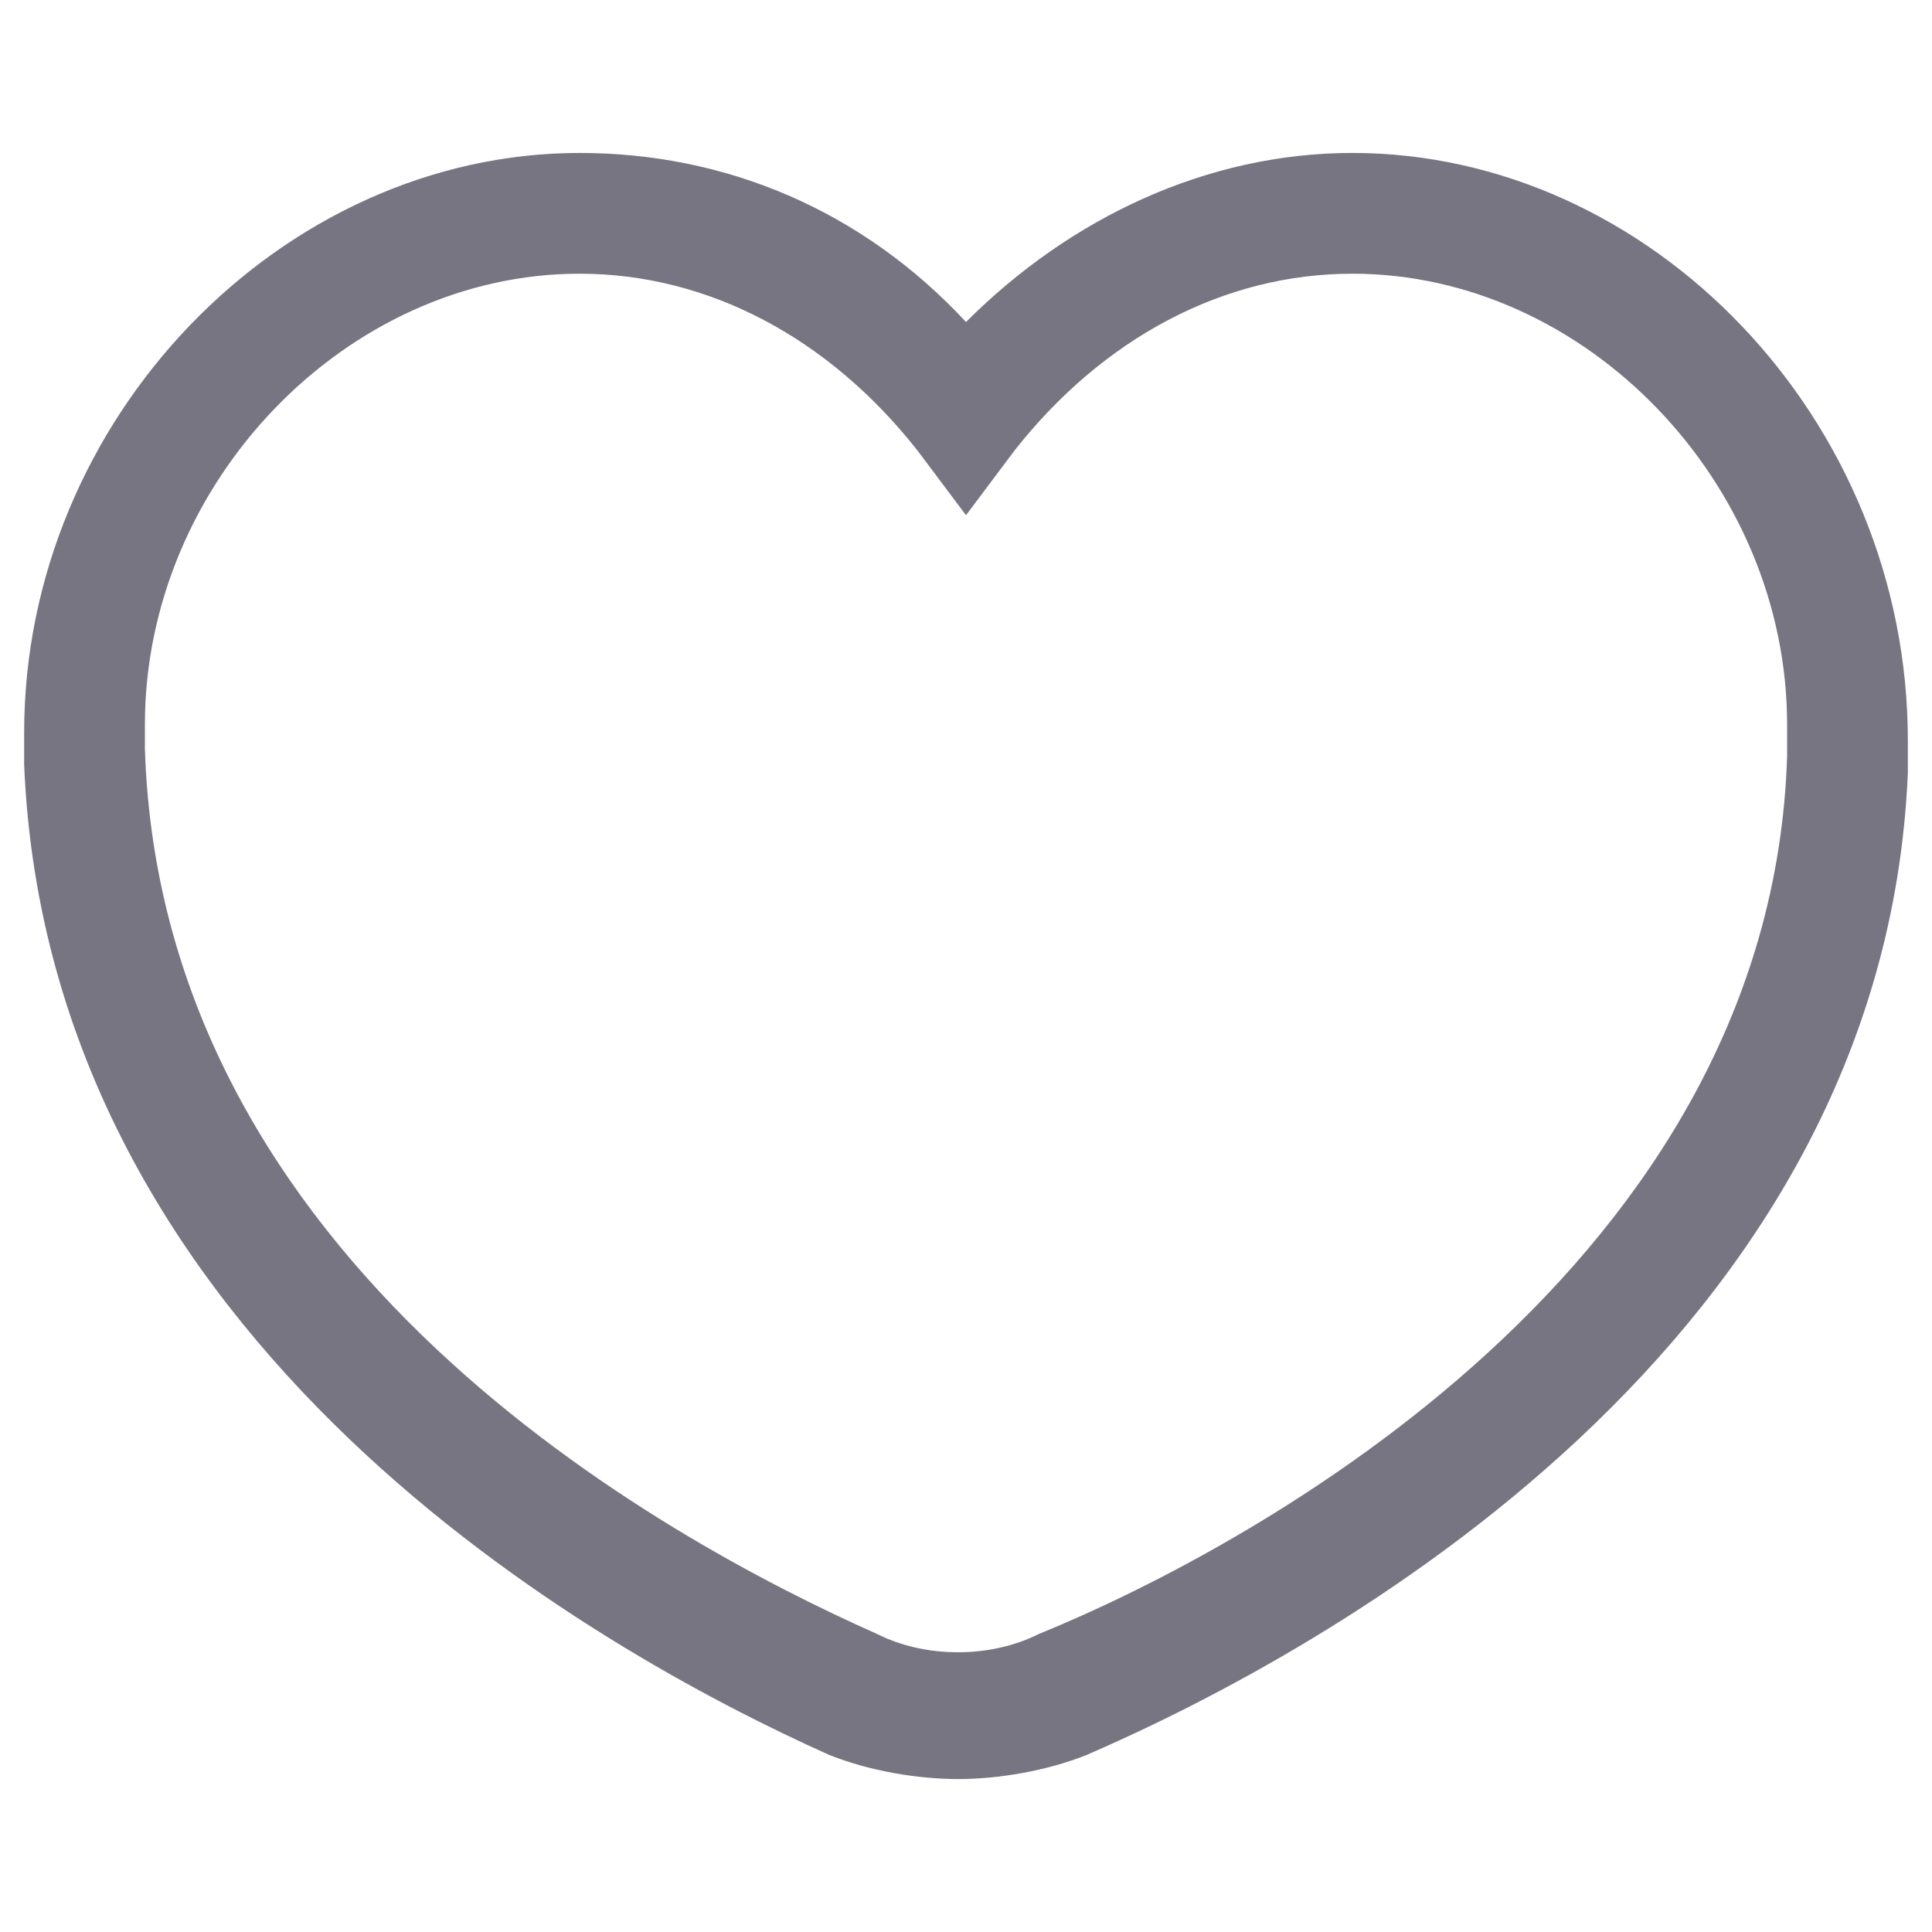 <?xml version="1.0" encoding="utf-8"?>
<!-- Generator: Adobe Illustrator 21.0.2, SVG Export Plug-In . SVG Version: 6.00 Build 0)  -->
<svg version="1.1" id="Ebene_1" xmlns="http://www.w3.org/2000/svg" xmlns:xlink="http://www.w3.org/1999/xlink" x="0px" y="0px"
	 viewBox="0 0 24 24" style="enable-background:new 0 0 24 24;" xml:space="preserve">
<style type="text/css">
	.st0{fill:#777582;}
</style>
<path class="st0" d="M16.8,1.9c-1.8,0-3.5,0.8-4.8,2.1c-1.3-1.4-3-2.1-4.8-2.1c-3.7,0-6.9,3.3-6.9,7.2l0,0.4c0.3,7.2,7.1,11,10,12.3
	c0.5,0.2,1.1,0.3,1.6,0.3c0.5,0,1.1-0.1,1.6-0.3c3-1.3,9.9-5.1,10.2-12.2l0-0.4C23.7,5.2,20.5,1.9,16.8,1.9z M22.2,9.4
	c-0.2,6.3-6.6,9.8-9.3,10.9c-0.6,0.3-1.4,0.3-2,0c-2.7-1.2-8.9-4.6-9.1-11l0-0.3C1.8,6,4.3,3.4,7.2,3.4c1.6,0,3.1,0.8,4.2,2.2
	L12,6.4l0.6-0.8c1.1-1.4,2.6-2.2,4.2-2.2c2.9,0,5.4,2.6,5.4,5.6L22.2,9.4z"/>
</svg>
